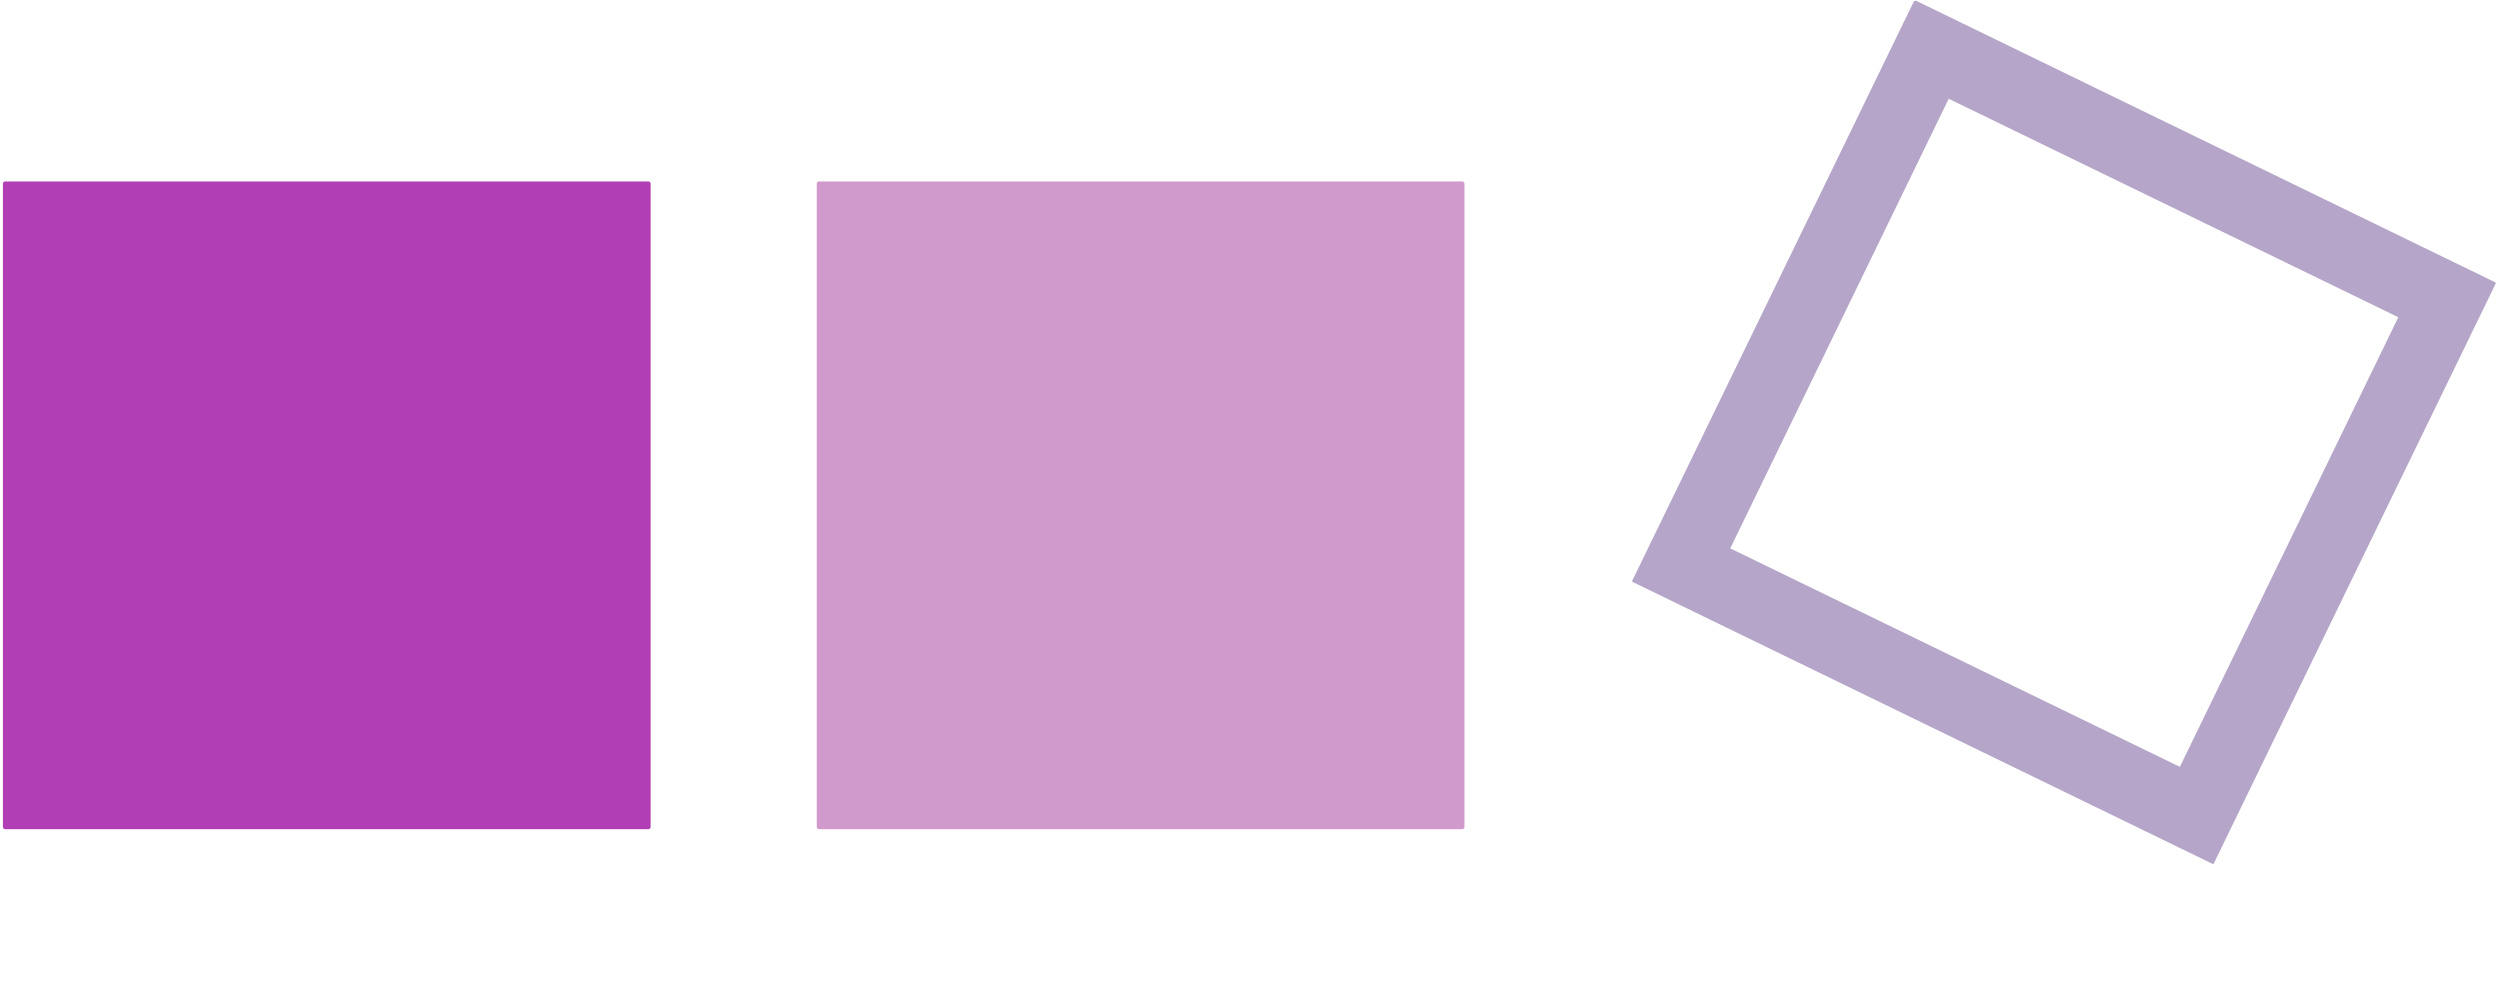 <svg xmlns="http://www.w3.org/2000/svg" xmlns:xlink="http://www.w3.org/1999/xlink" width="1080" zoomAndPan="magnify" viewBox="0 0 810 320.25" height="427" preserveAspectRatio="xMidYMid meet" version="1.0"><defs><clipPath id="ccd762facb"><path d="M 0.945 58.797 L 210.805 58.797 L 210.805 268.656 L 0.945 268.656 Z M 0.945 58.797 " clip-rule="nonzero"/></clipPath><clipPath id="94ab223d16"><path d="M 1.652 58.797 L 210.102 58.797 C 210.285 58.797 210.465 58.871 210.598 59.004 C 210.73 59.137 210.805 59.316 210.805 59.504 L 210.805 267.953 C 210.805 268.141 210.73 268.32 210.598 268.449 C 210.465 268.582 210.285 268.656 210.102 268.656 L 1.652 268.656 C 1.465 268.656 1.285 268.582 1.152 268.449 C 1.02 268.32 0.945 268.141 0.945 267.953 L 0.945 59.504 C 0.945 59.316 1.02 59.137 1.152 59.004 C 1.285 58.871 1.465 58.797 1.652 58.797 Z M 1.652 58.797 " clip-rule="nonzero"/></clipPath><clipPath id="4604427f67"><path d="M 0.945 0.797 L 210.805 0.797 L 210.805 210.656 L 0.945 210.656 Z M 0.945 0.797 " clip-rule="nonzero"/></clipPath><clipPath id="ae89da10fd"><path d="M 1.652 0.797 L 210.102 0.797 C 210.285 0.797 210.465 0.871 210.598 1.004 C 210.73 1.137 210.805 1.316 210.805 1.504 L 210.805 209.953 C 210.805 210.141 210.73 210.32 210.598 210.449 C 210.465 210.582 210.285 210.656 210.102 210.656 L 1.652 210.656 C 1.465 210.656 1.285 210.582 1.152 210.449 C 1.02 210.32 0.945 210.141 0.945 209.953 L 0.945 1.504 C 0.945 1.316 1.02 1.137 1.152 1.004 C 1.285 0.871 1.465 0.797 1.652 0.797 Z M 1.652 0.797 " clip-rule="nonzero"/></clipPath><clipPath id="01c52fe844"><rect x="0" width="211" y="0" height="211"/></clipPath><clipPath id="9c628a3659"><path d="M 264.629 58.797 L 474.488 58.797 L 474.488 268.656 L 264.629 268.656 Z M 264.629 58.797 " clip-rule="nonzero"/></clipPath><clipPath id="db198bc4a0"><path d="M 265.336 58.797 L 473.781 58.797 C 473.969 58.797 474.148 58.871 474.281 59.004 C 474.414 59.137 474.488 59.316 474.488 59.504 L 474.488 267.953 C 474.488 268.141 474.414 268.32 474.281 268.449 C 474.148 268.582 473.969 268.656 473.781 268.656 L 265.336 268.656 C 265.148 268.656 264.969 268.582 264.836 268.449 C 264.703 268.32 264.629 268.141 264.629 267.953 L 264.629 59.504 C 264.629 59.316 264.703 59.137 264.836 59.004 C 264.969 58.871 265.148 58.797 265.336 58.797 Z M 265.336 58.797 " clip-rule="nonzero"/></clipPath><clipPath id="6855f3f46e"><path d="M 0.629 0.797 L 210.488 0.797 L 210.488 210.656 L 0.629 210.656 Z M 0.629 0.797 " clip-rule="nonzero"/></clipPath><clipPath id="90a49945d4"><path d="M 1.336 0.797 L 209.781 0.797 C 209.969 0.797 210.148 0.871 210.281 1.004 C 210.414 1.137 210.488 1.316 210.488 1.504 L 210.488 209.953 C 210.488 210.141 210.414 210.32 210.281 210.449 C 210.148 210.582 209.969 210.656 209.781 210.656 L 1.336 210.656 C 1.148 210.656 0.969 210.582 0.836 210.449 C 0.703 210.32 0.629 210.141 0.629 209.953 L 0.629 1.504 C 0.629 1.316 0.703 1.137 0.836 1.004 C 0.969 0.871 1.148 0.797 1.336 0.797 Z M 1.336 0.797 " clip-rule="nonzero"/></clipPath><clipPath id="37178edb5d"><rect x="0" width="211" y="0" height="211"/></clipPath><clipPath id="167897842e"><path d="M 528 0 L 809 0 L 809 281 L 528 281 Z M 528 0 " clip-rule="nonzero"/></clipPath><clipPath id="7416348478"><path d="M 620.312 0 L 808.734 91.602 L 717.137 280.027 L 528.711 188.426 Z M 620.312 0 " clip-rule="nonzero"/></clipPath><clipPath id="2b24eab4e6"><path d="M 620.312 0 L 812.203 93.285 L 718.918 285.176 L 527.027 191.891 Z M 620.312 0 " clip-rule="nonzero"/></clipPath><clipPath id="da17a39dc1"><path d="M 620.945 0.309 L 808.406 91.441 C 808.574 91.523 808.703 91.668 808.766 91.844 C 808.824 92.023 808.812 92.215 808.73 92.383 L 717.602 279.844 C 717.52 280.012 717.375 280.141 717.199 280.203 C 717.02 280.262 716.828 280.25 716.66 280.172 L 529.199 189.039 C 529.031 188.957 528.902 188.812 528.84 188.637 C 528.777 188.457 528.789 188.266 528.871 188.098 L 620.004 0.637 C 620.086 0.469 620.23 0.34 620.406 0.277 C 620.582 0.219 620.777 0.23 620.945 0.309 Z M 620.945 0.309 " clip-rule="nonzero"/></clipPath></defs><g clip-path="url(#ccd762facb)"><g clip-path="url(#94ab223d16)"><g transform="matrix(1, 0, 0, 1, 0, 58)"><g clip-path="url(#01c52fe844)"><g clip-path="url(#4604427f67)"><g clip-path="url(#ae89da10fd)"><path fill="#b23eb6" d="M 0.945 0.797 L 210.805 0.797 L 210.805 210.656 L 0.945 210.656 Z M 0.945 0.797 " fill-opacity="1" fill-rule="nonzero"/></g></g></g></g></g></g><g clip-path="url(#9c628a3659)"><g clip-path="url(#db198bc4a0)"><g transform="matrix(1, 0, 0, 1, 264, 58)"><g clip-path="url(#37178edb5d)"><g clip-path="url(#6855f3f46e)"><g clip-path="url(#90a49945d4)"><path fill="#d19acd" d="M 0.629 0.797 L 210.488 0.797 L 210.488 210.656 L 0.629 210.656 Z M 0.629 0.797 " fill-opacity="1" fill-rule="nonzero"/></g></g></g></g></g></g><g clip-path="url(#167897842e)"><g clip-path="url(#7416348478)"><g clip-path="url(#2b24eab4e6)"><g clip-path="url(#da17a39dc1)"><path stroke-linecap="butt" transform="matrix(0.673, 0.327, -0.327, 0.673, 620.311, 0.002)" fill="none" stroke-linejoin="miter" d="M 0.941 -0.002 L 279.511 0.001 C 279.76 0.001 280 0.1 280.178 0.274 C 280.353 0.456 280.451 0.693 280.45 0.943 L 280.453 279.51 C 280.452 279.76 280.354 279.999 280.179 280.177 C 279.997 280.352 279.76 280.45 279.513 280.454 L 0.943 280.452 C 0.694 280.452 0.454 280.353 0.276 280.178 C 0.096 279.999 -0.002 279.762 -0.001 279.512 L 0.001 0.943 C 0.002 0.693 0.1 0.454 0.275 0.276 C 0.452 0.103 0.694 0.002 0.941 -0.002 Z M 0.941 -0.002 " stroke="#b5a5c9" stroke-width="64" stroke-opacity="1" stroke-miterlimit="4"/></g></g></g></g></svg>